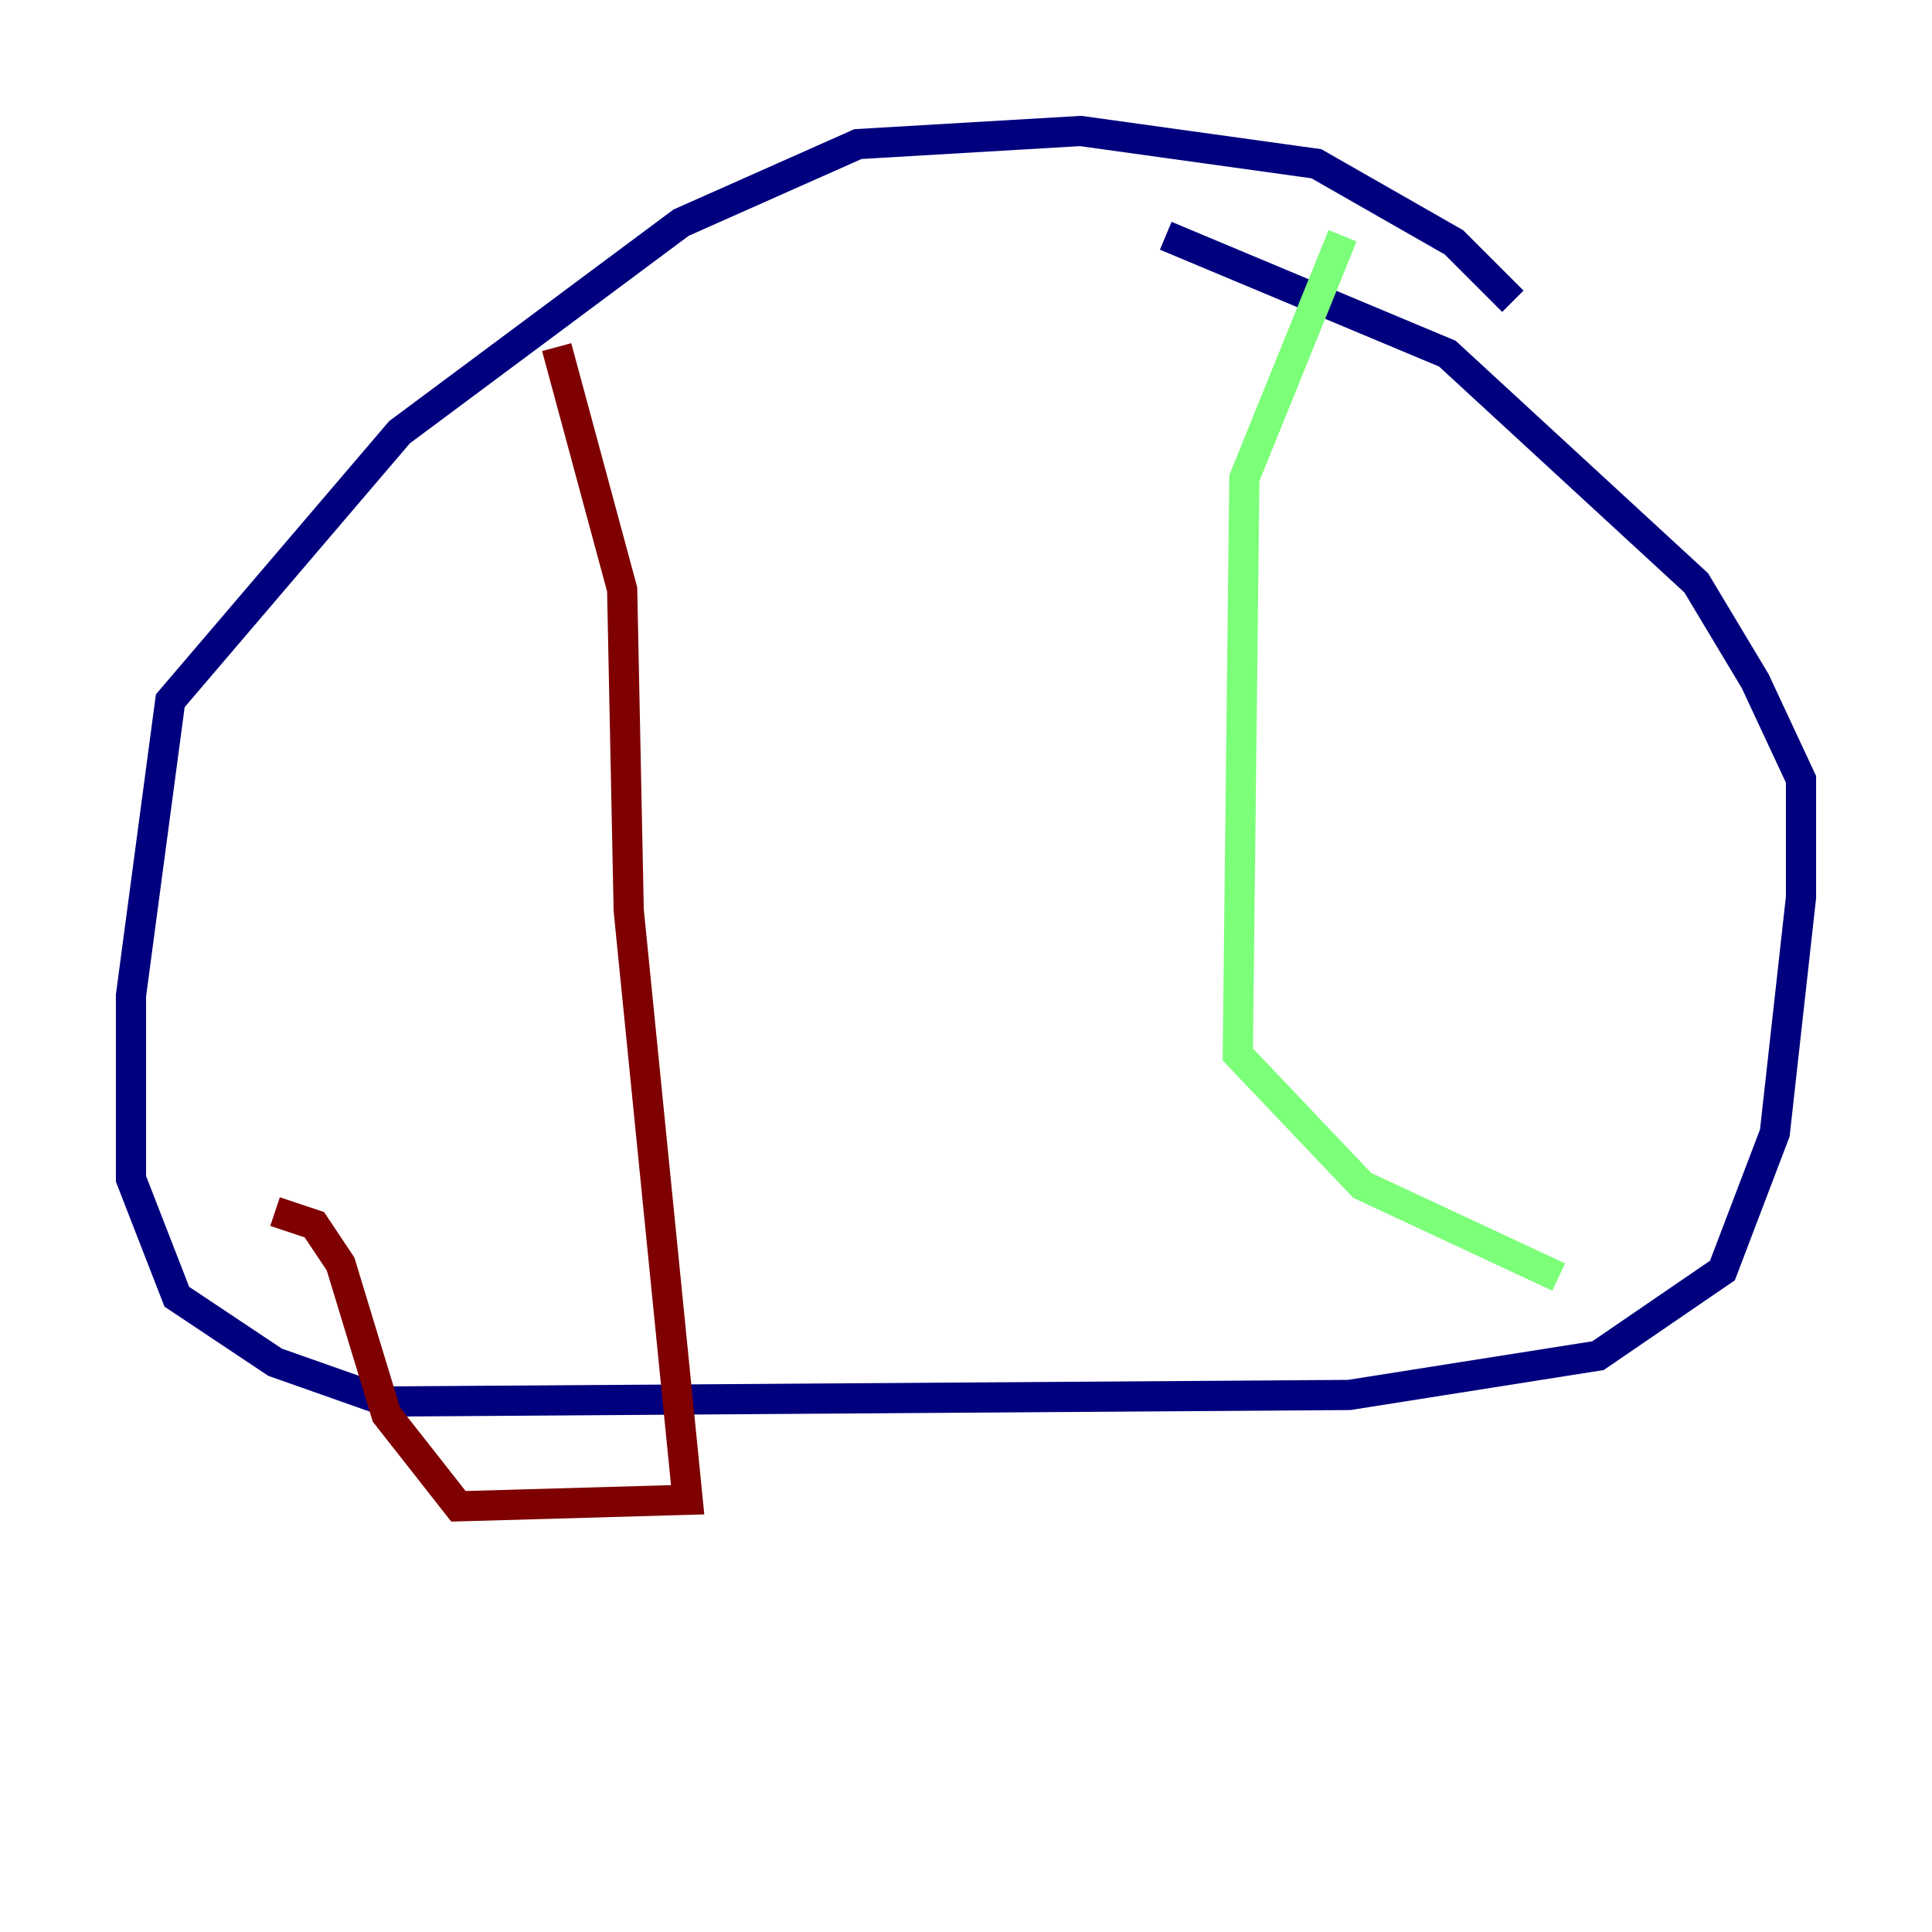 <?xml version="1.0" encoding="utf-8" ?>
<svg baseProfile="tiny" height="128" version="1.2" viewBox="0,0,128,128" width="128" xmlns="http://www.w3.org/2000/svg" xmlns:ev="http://www.w3.org/2001/xml-events" xmlns:xlink="http://www.w3.org/1999/xlink"><defs /><polyline fill="none" points="100.231,19.959 96.325,16.054 87.214,10.848 71.593,8.678 56.841,9.546 45.125,14.752 26.468,28.637 11.281,46.427 8.678,65.953 8.678,78.102 11.715,85.912 18.224,90.251 25.6,92.854 89.383,92.42 105.871,89.817 114.115,84.176 117.586,75.064 119.322,59.444 119.322,51.634 116.285,45.125 112.38,38.617 95.891,23.43 77.234,15.62" stroke="#00007f" stroke-width="2" /><polyline fill="none" points="88.949,15.62 82.441,31.675 82.007,69.858 90.251,78.536 103.268,84.61" stroke="#7cff79" stroke-width="2" /><polyline fill="none" points="36.881,22.997 41.22,39.051 41.654,60.312 45.559,99.363 30.373,99.797 25.6,93.722 22.563,83.742 20.827,81.139 18.224,80.271" stroke="#7f0000" stroke-width="2" /></svg>